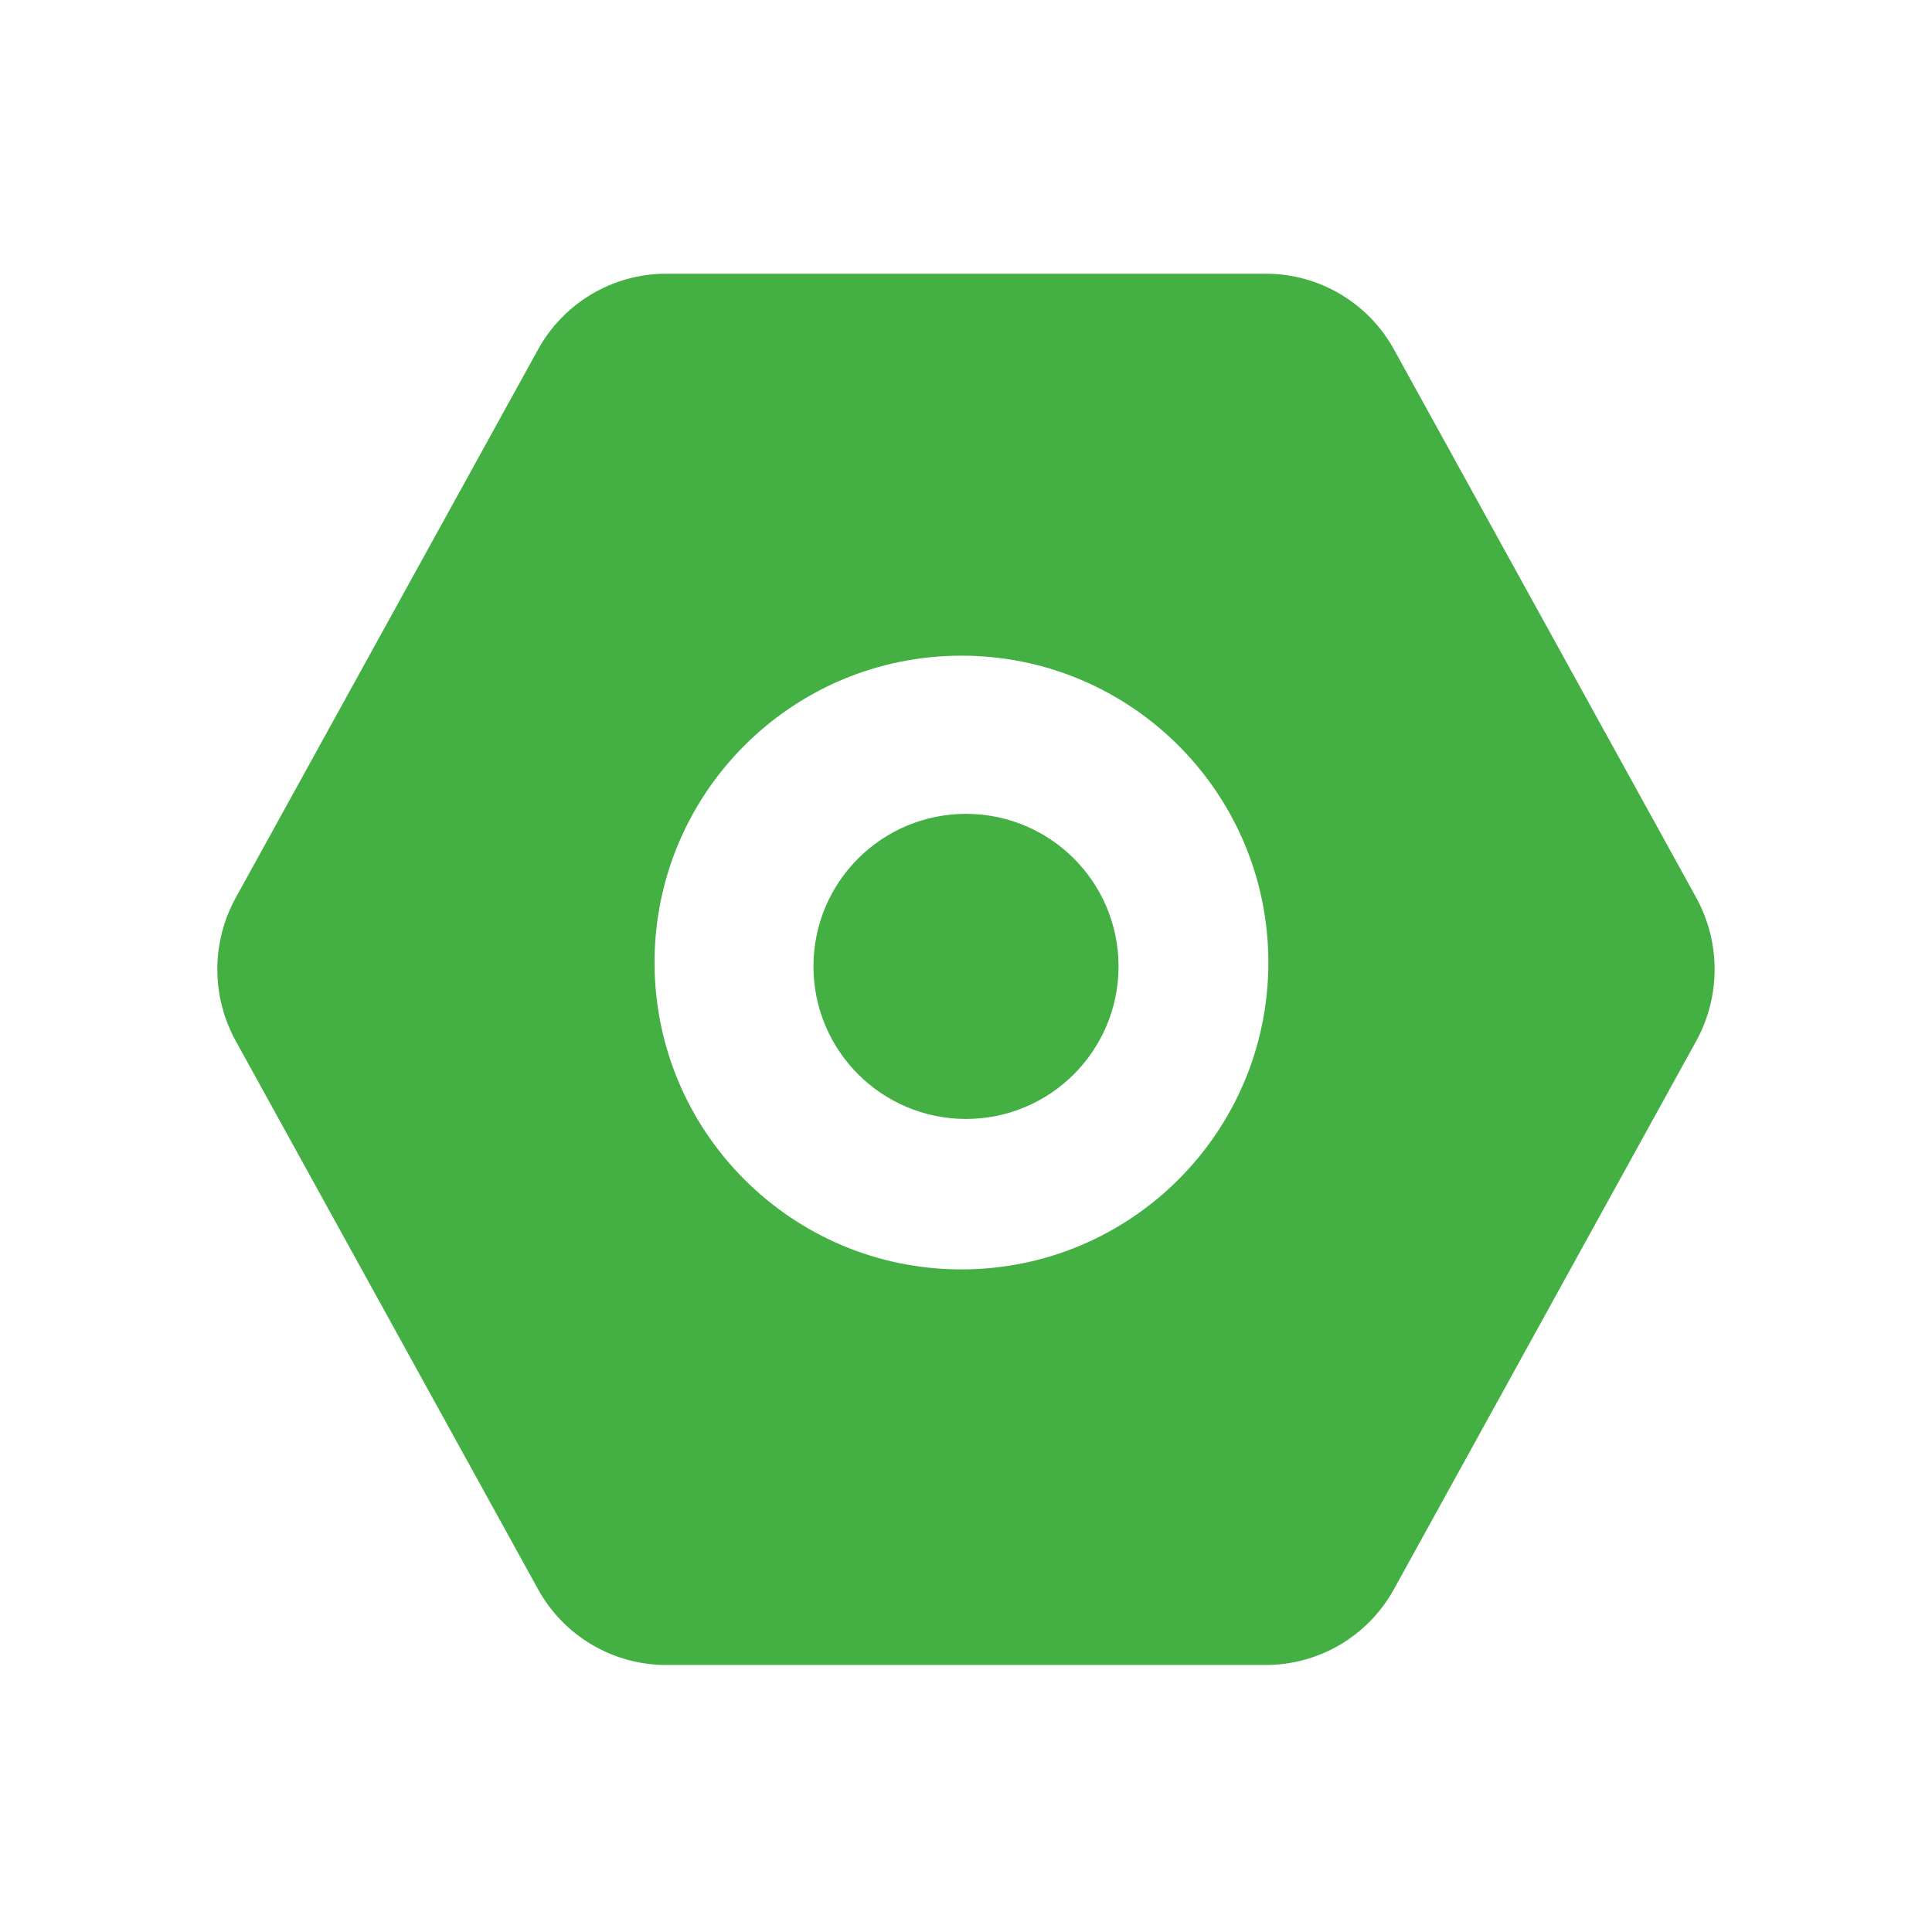 <?xml version="1.0" encoding="UTF-8"?><svg version="1.1" width="24px" height="24px" viewBox="0 0 24.0 24.0" xmlns="http://www.w3.org/2000/svg" xmlns:xlink="http://www.w3.org/1999/xlink"><defs><clipPath id="i0"><path d="M1440,0 L1440,1255 L0,1255 L0,0 L1440,0 Z"></path></clipPath><clipPath id="i1"><path d="M13.026,0 C13.69,0.001 14.299,0.363 14.618,0.944 L18.37,7.749 C18.676,8.305 18.676,8.978 18.37,9.534 L14.618,16.338 C14.299,16.92 13.69,17.282 13.026,17.283 L5.573,17.283 C4.91,17.282 4.301,16.92 3.982,16.339 L0.23,9.534 C-0.077,8.978 -0.077,8.305 0.23,7.749 L3.982,0.945 C4.301,0.363 4.91,0.001 5.574,0 L13.026,0 Z M9.243,4.745 C7.138,4.745 5.431,6.451 5.431,8.557 C5.431,10.662 7.138,12.369 9.243,12.369 C11.349,12.369 13.056,10.662 13.056,8.557 C13.056,6.451 11.349,4.745 9.243,4.745 Z M9.3,6.71 C10.347,6.71 11.195,7.558 11.195,8.605 C11.195,9.651 10.347,10.5 9.3,10.5 C8.253,10.5 7.405,9.651 7.405,8.605 C7.405,7.558 8.253,6.71 9.3,6.71 Z"></path></clipPath></defs><g transform="translate(-283.0 -861.0)"><g clip-path="url(#i0)"><g transform="translate(283 861.0)"><g transform="translate(2.7 3.4)"><g clip-path="url(#i1)"><polygon points="-2.77555756e-17,0 18.6,0 18.6,17.283 -2.77555756e-17,17.283 -2.77555756e-17,0" stroke="none" fill="#44B044"></polygon></g></g></g></g></g></svg>